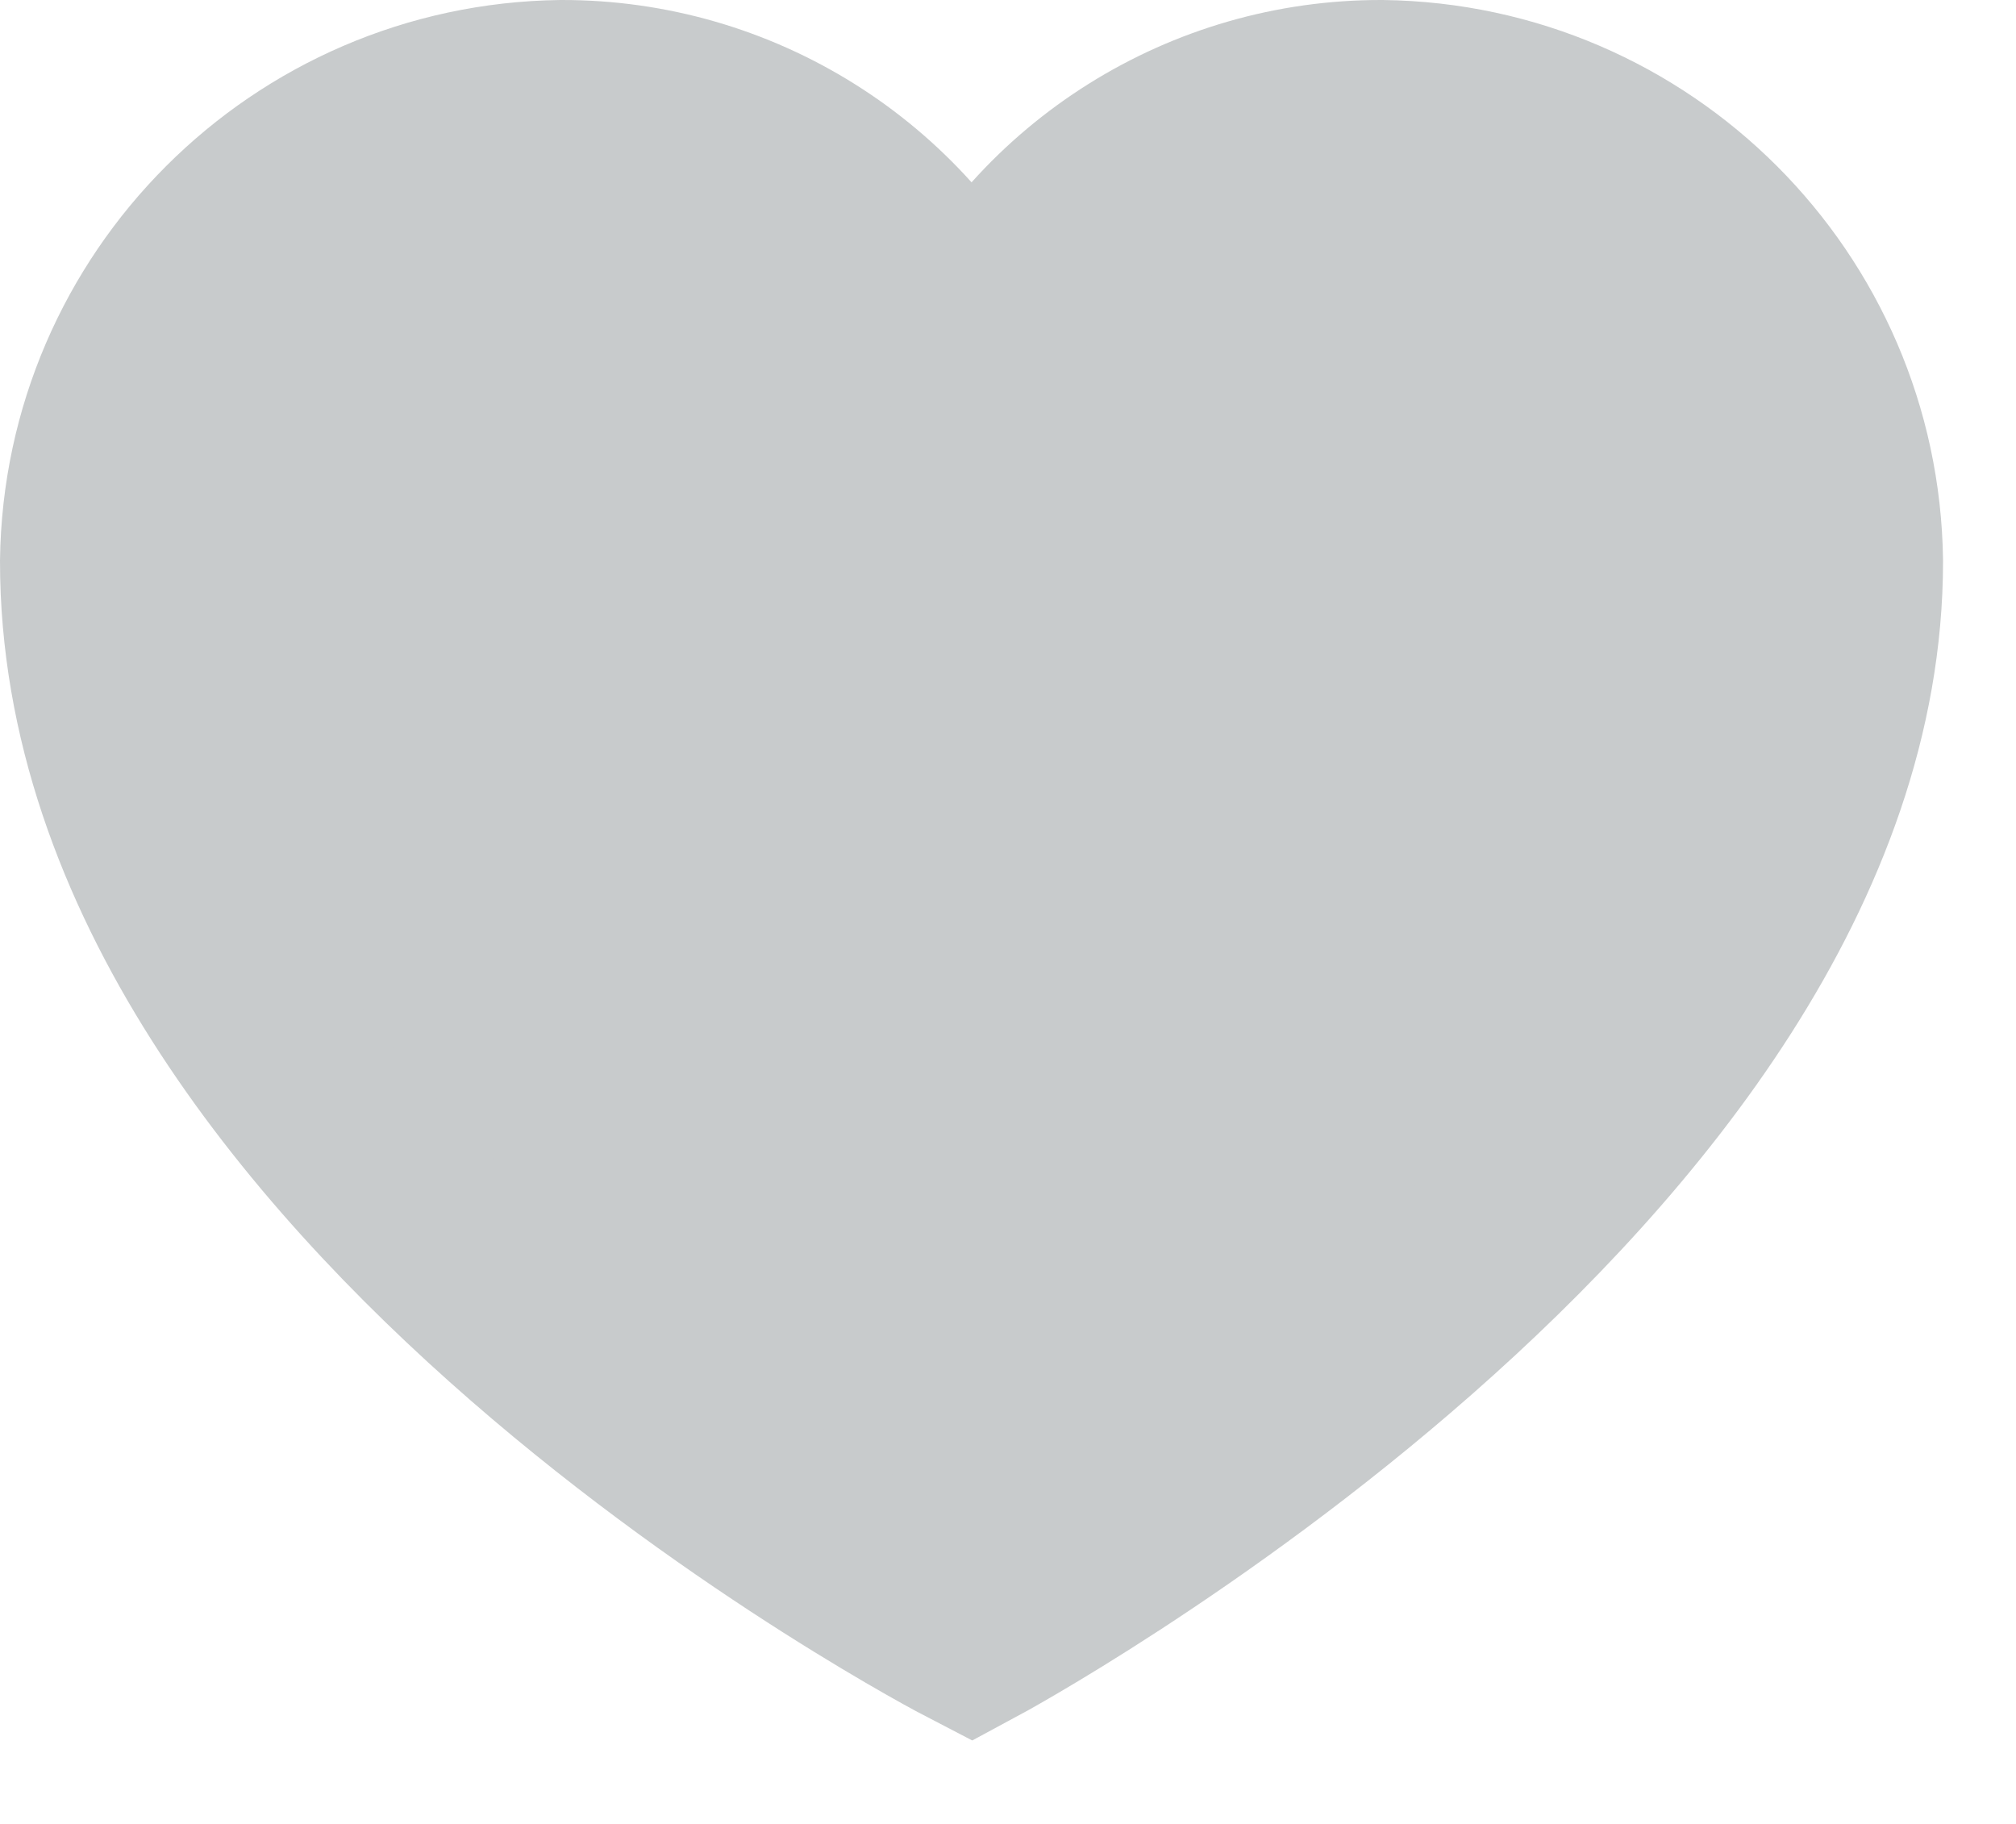 <svg width="21" height="19" viewBox="0 0 21 19" fill="none" xmlns="http://www.w3.org/2000/svg">
<path d="M14.395 1C12.573 0.994 10.91 2.036 10.121 3.679C9.331 2.037 7.668 0.995 5.846 1C3.184 1.034 1.034 3.184 1 5.846C1 12.277 10.119 17 10.119 17C10.119 17 19.24 12.098 19.24 5.846C19.206 3.184 17.057 1.034 14.395 1Z" fill="#C8CBCC" stroke="#C8CBCC" stroke-width="2"/>
</svg>
